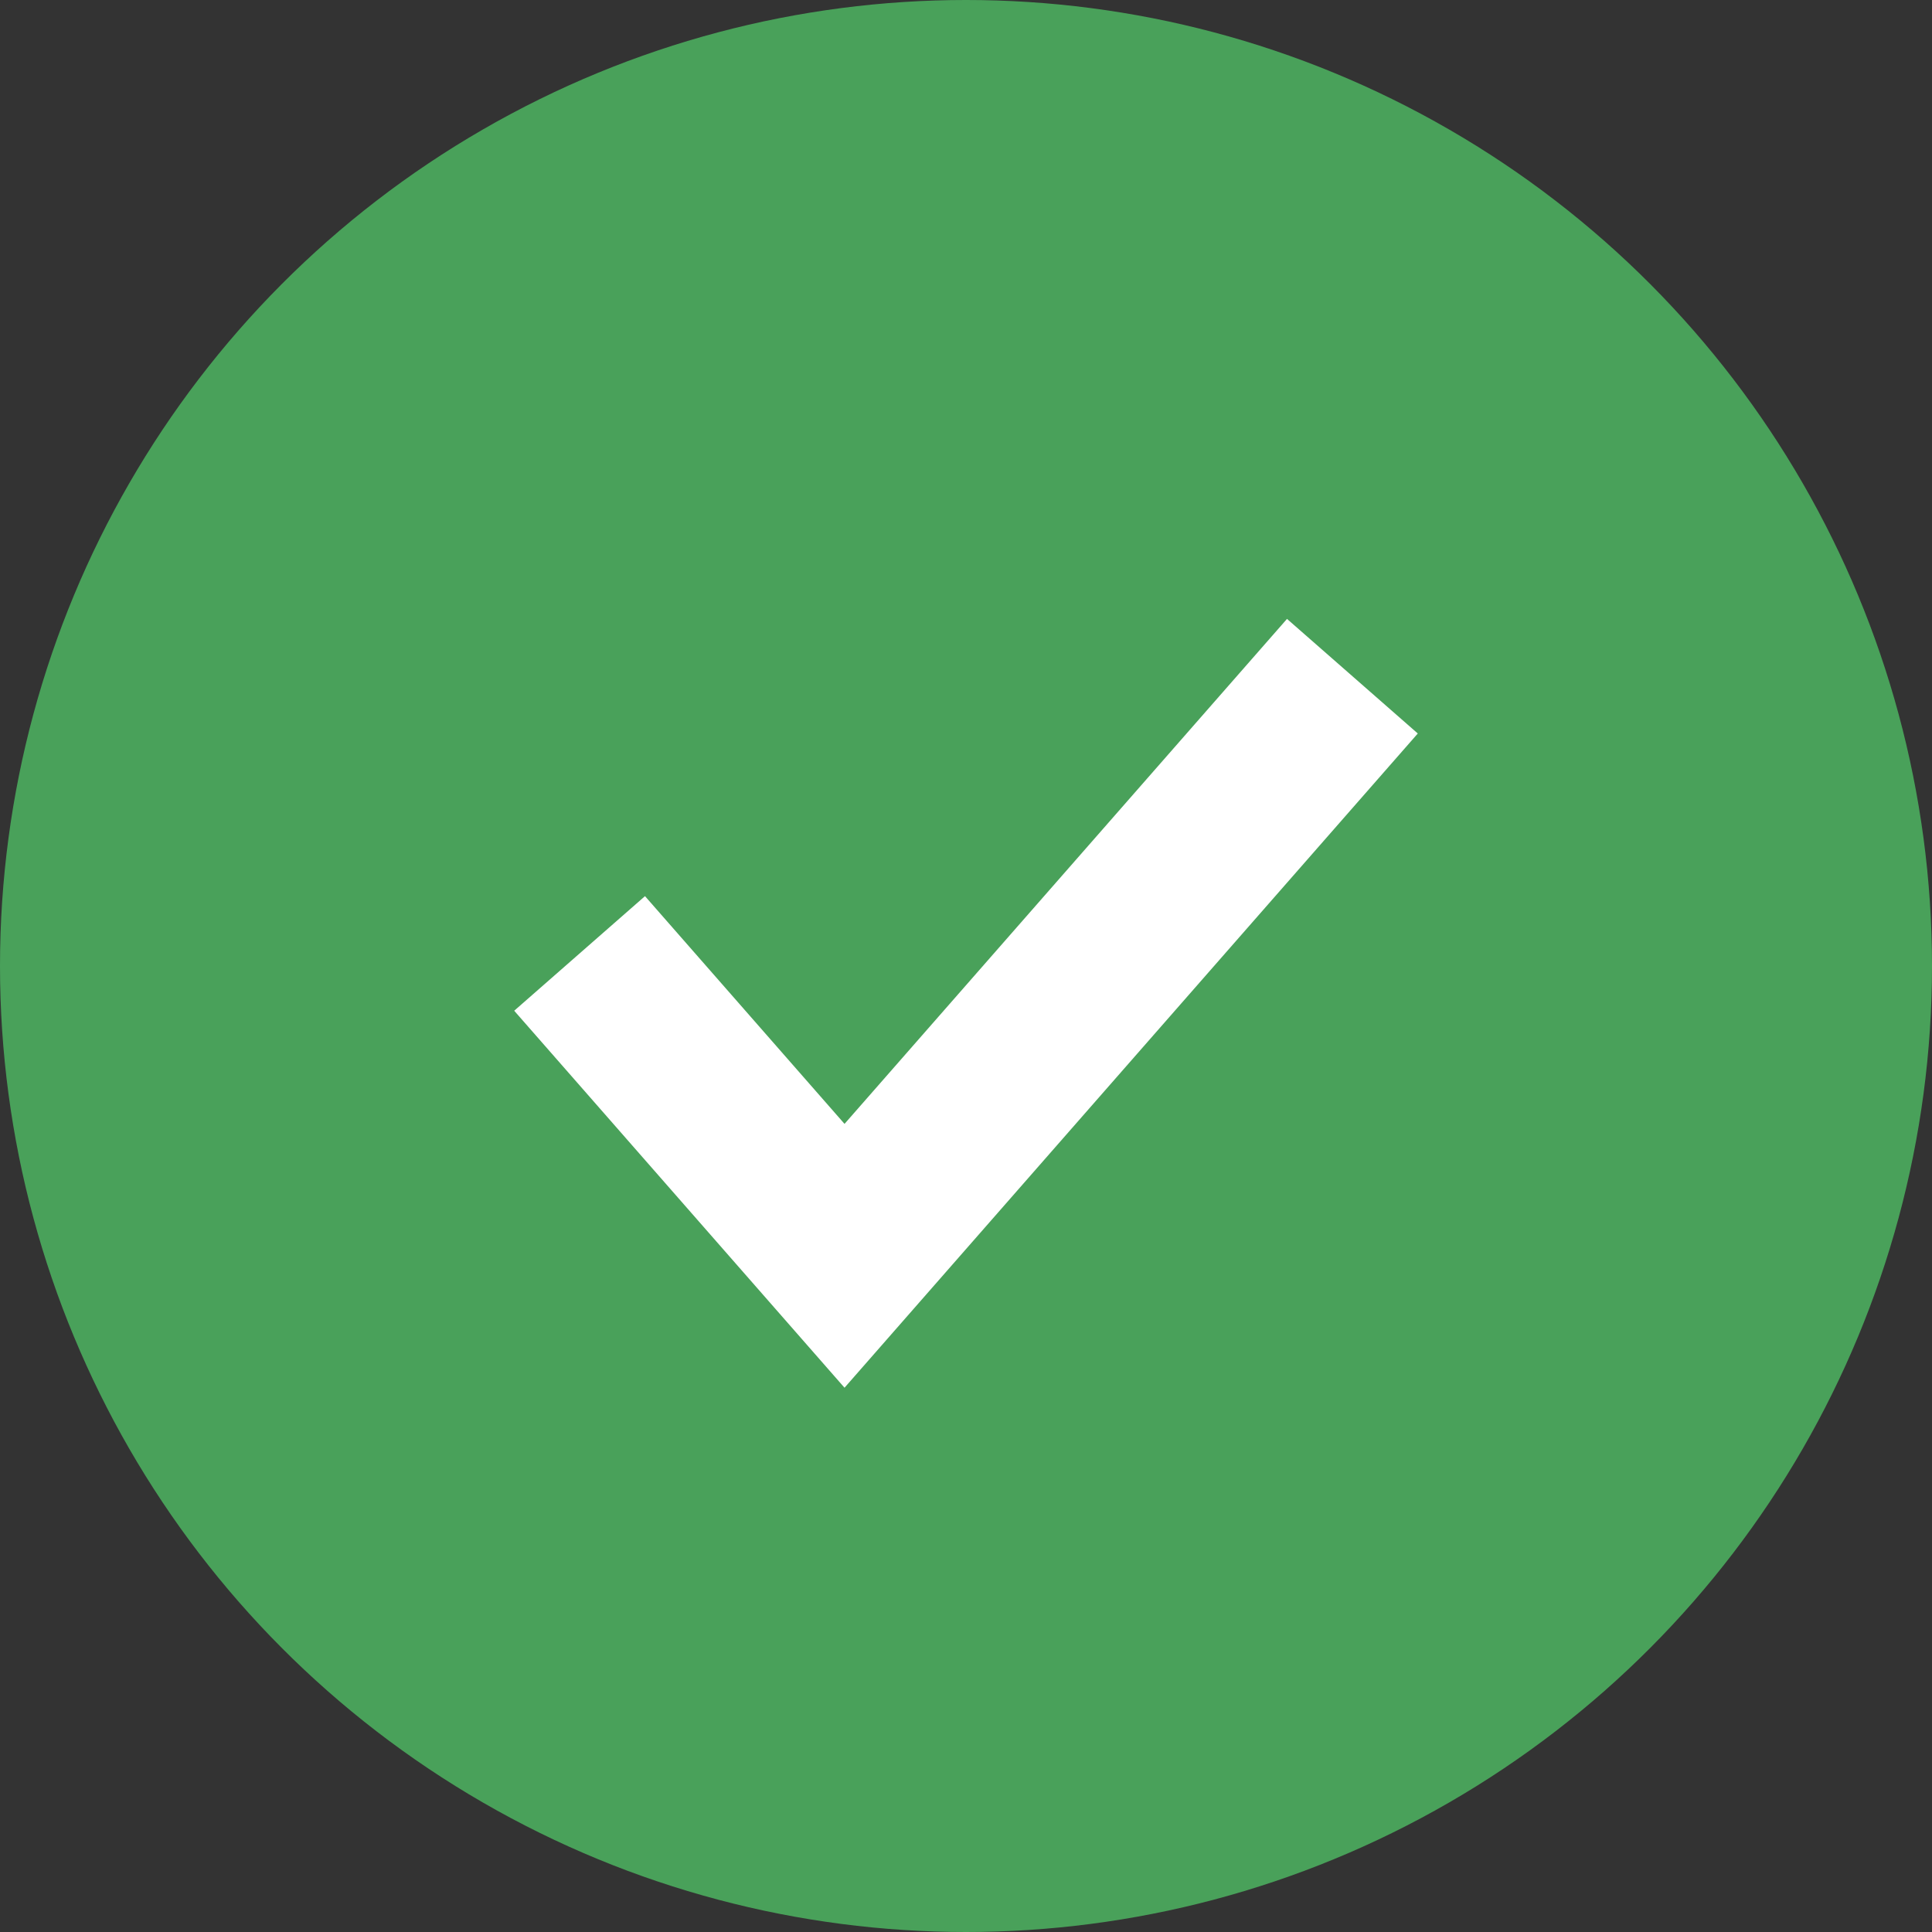 <svg width="16" height="16" viewBox="0 0 16 16" fill="none" xmlns="http://www.w3.org/2000/svg">
<rect x="0" y="0" width="16" height="16" fill="#333333" stroke="none"/>
<circle cx="8" cy="8" r="8" fill="#49A15A"/>
<path d="M4.8 7.896L6.994 10.4L11.2 5.6" stroke="white" stroke-width="1.44"/>
</svg>
